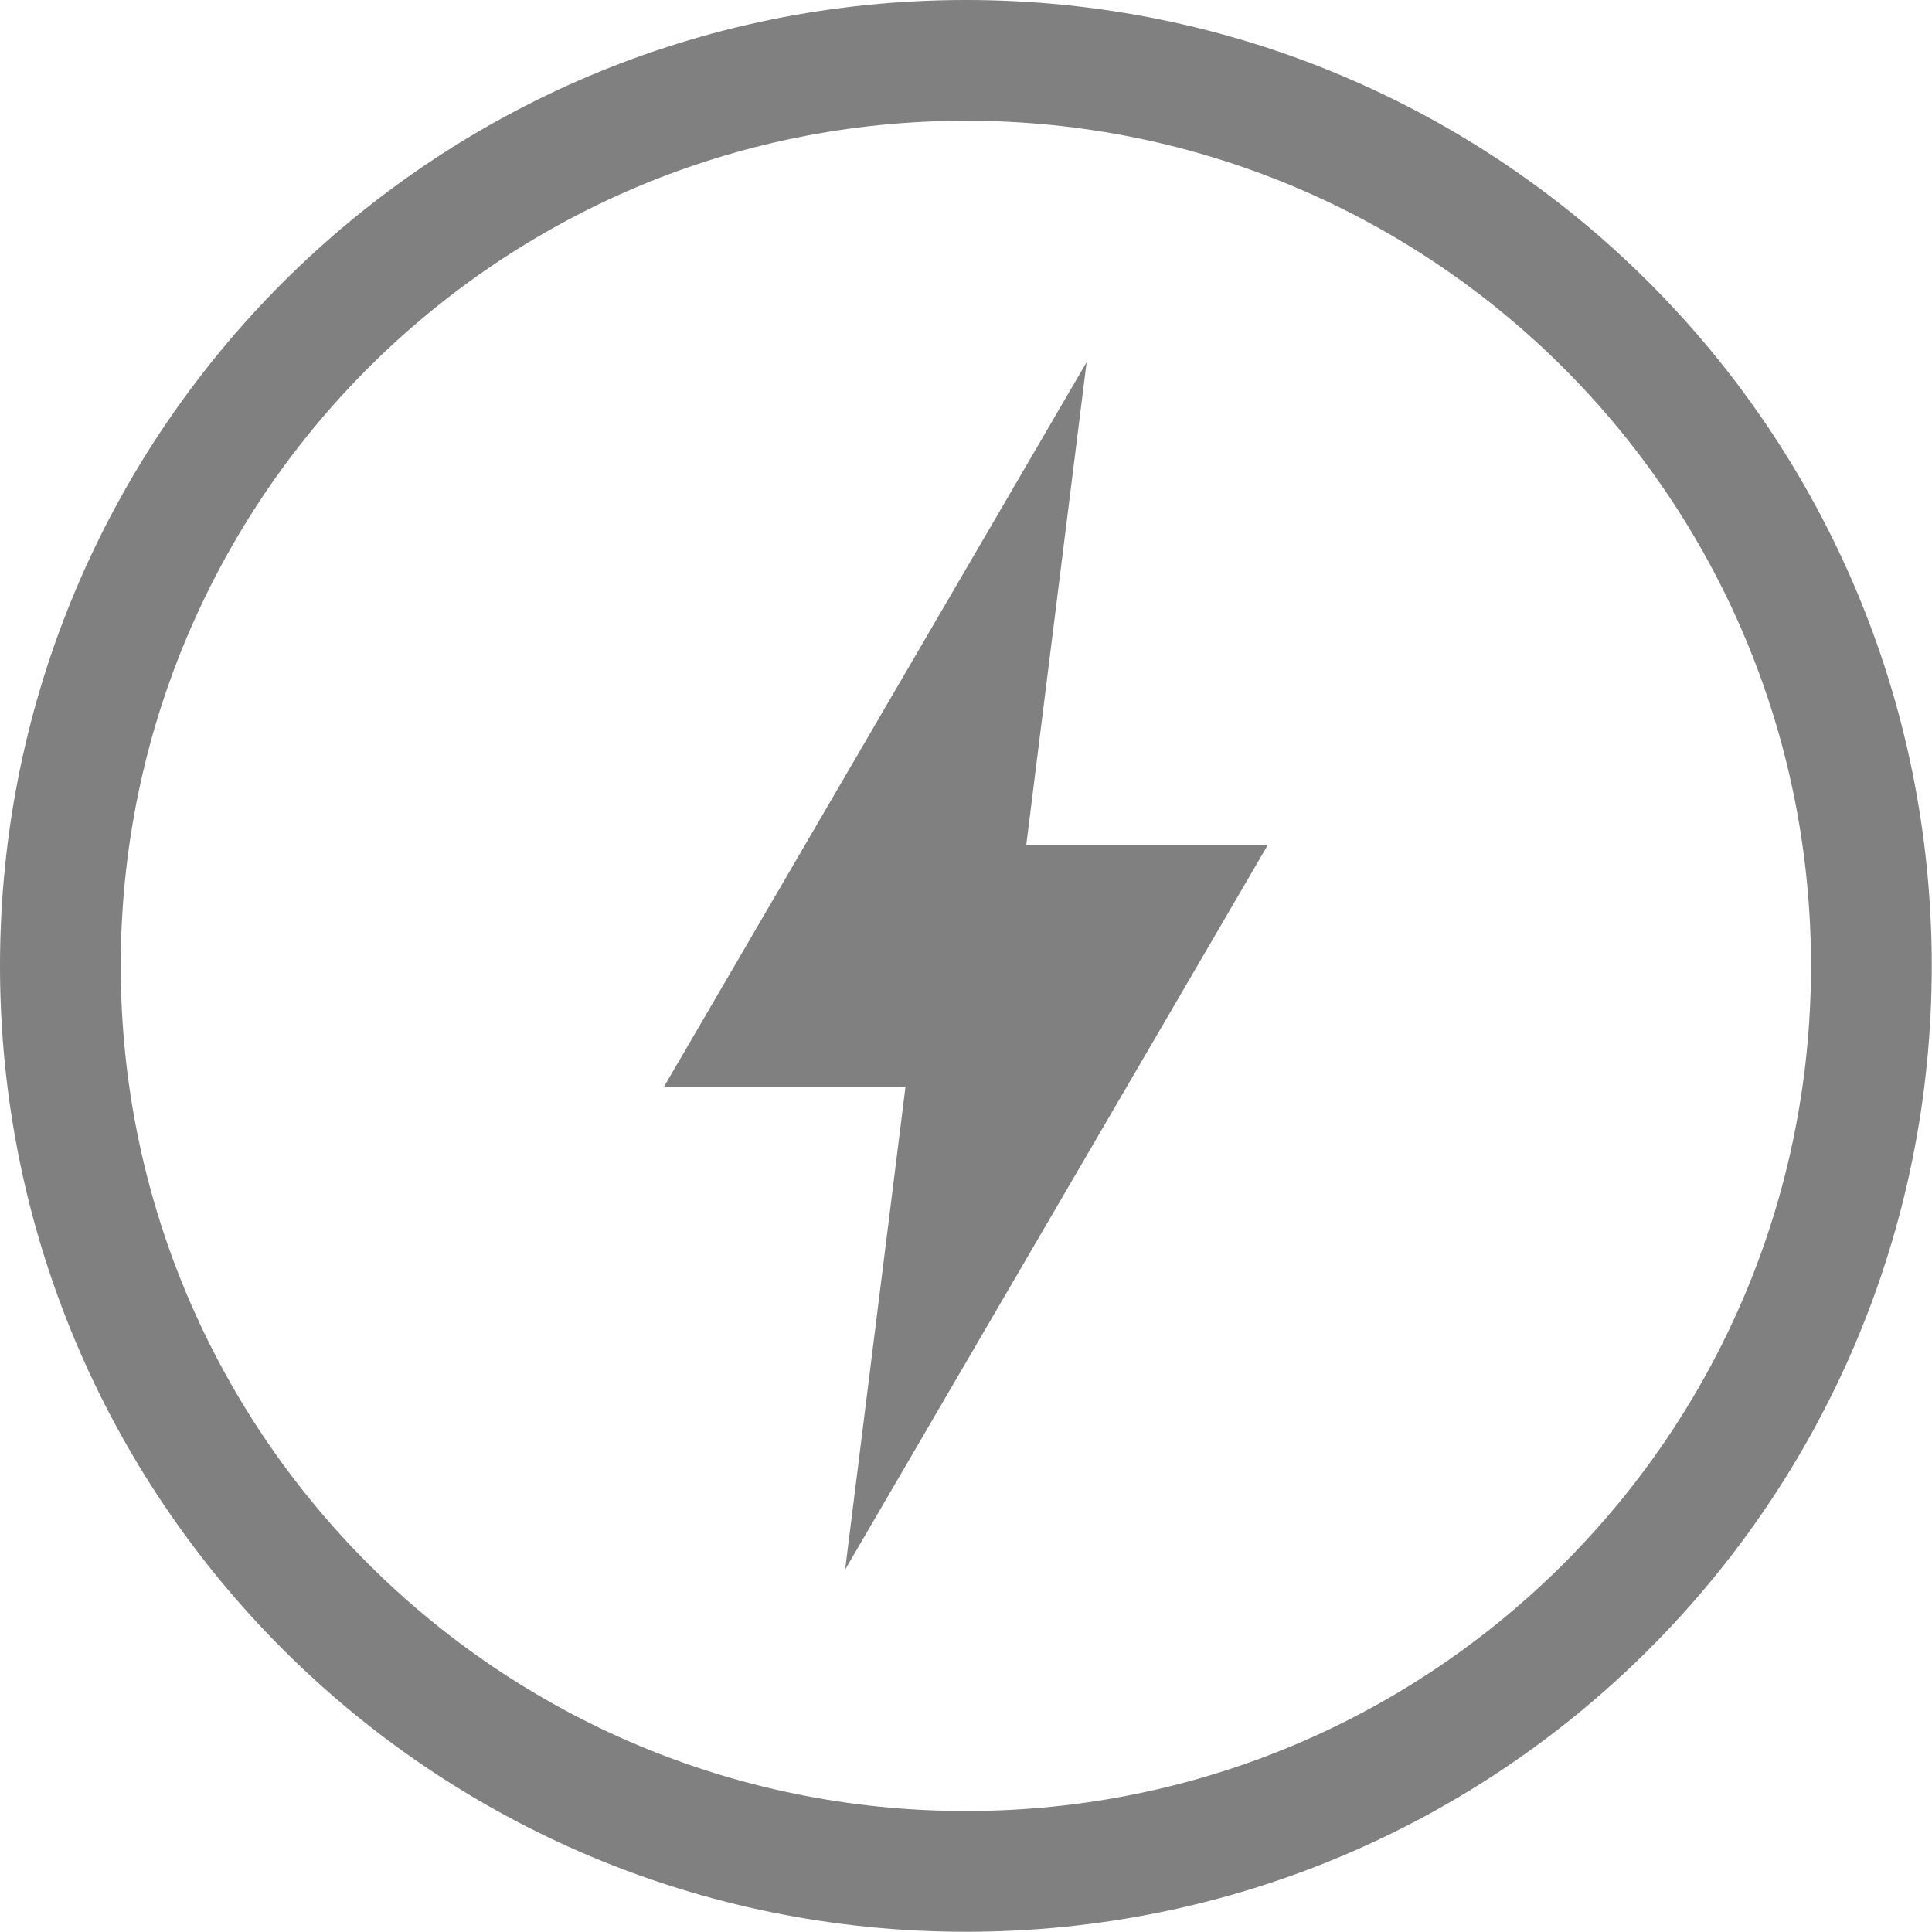 <svg width="16.002" height="16" xmlns="http://www.w3.org/2000/svg">
 <g transform="translate(-952 -460)">
  <path d="m960 460c-4.424 0-8 3.576-8 8s3.576 8 8 8 8-3.576 8-8-3.576-8-8-8zm0 1c3.87 0 7 3.13 7 7s-3.13 7-7 7-7-3.13-7-7 3.13-7 7-7zm1 2-3.5 6h2l-0.5 4 3.5-6h-2z" color="#bebebe" fill="#808080" overflow="visible"/>
 </g>
</svg>
